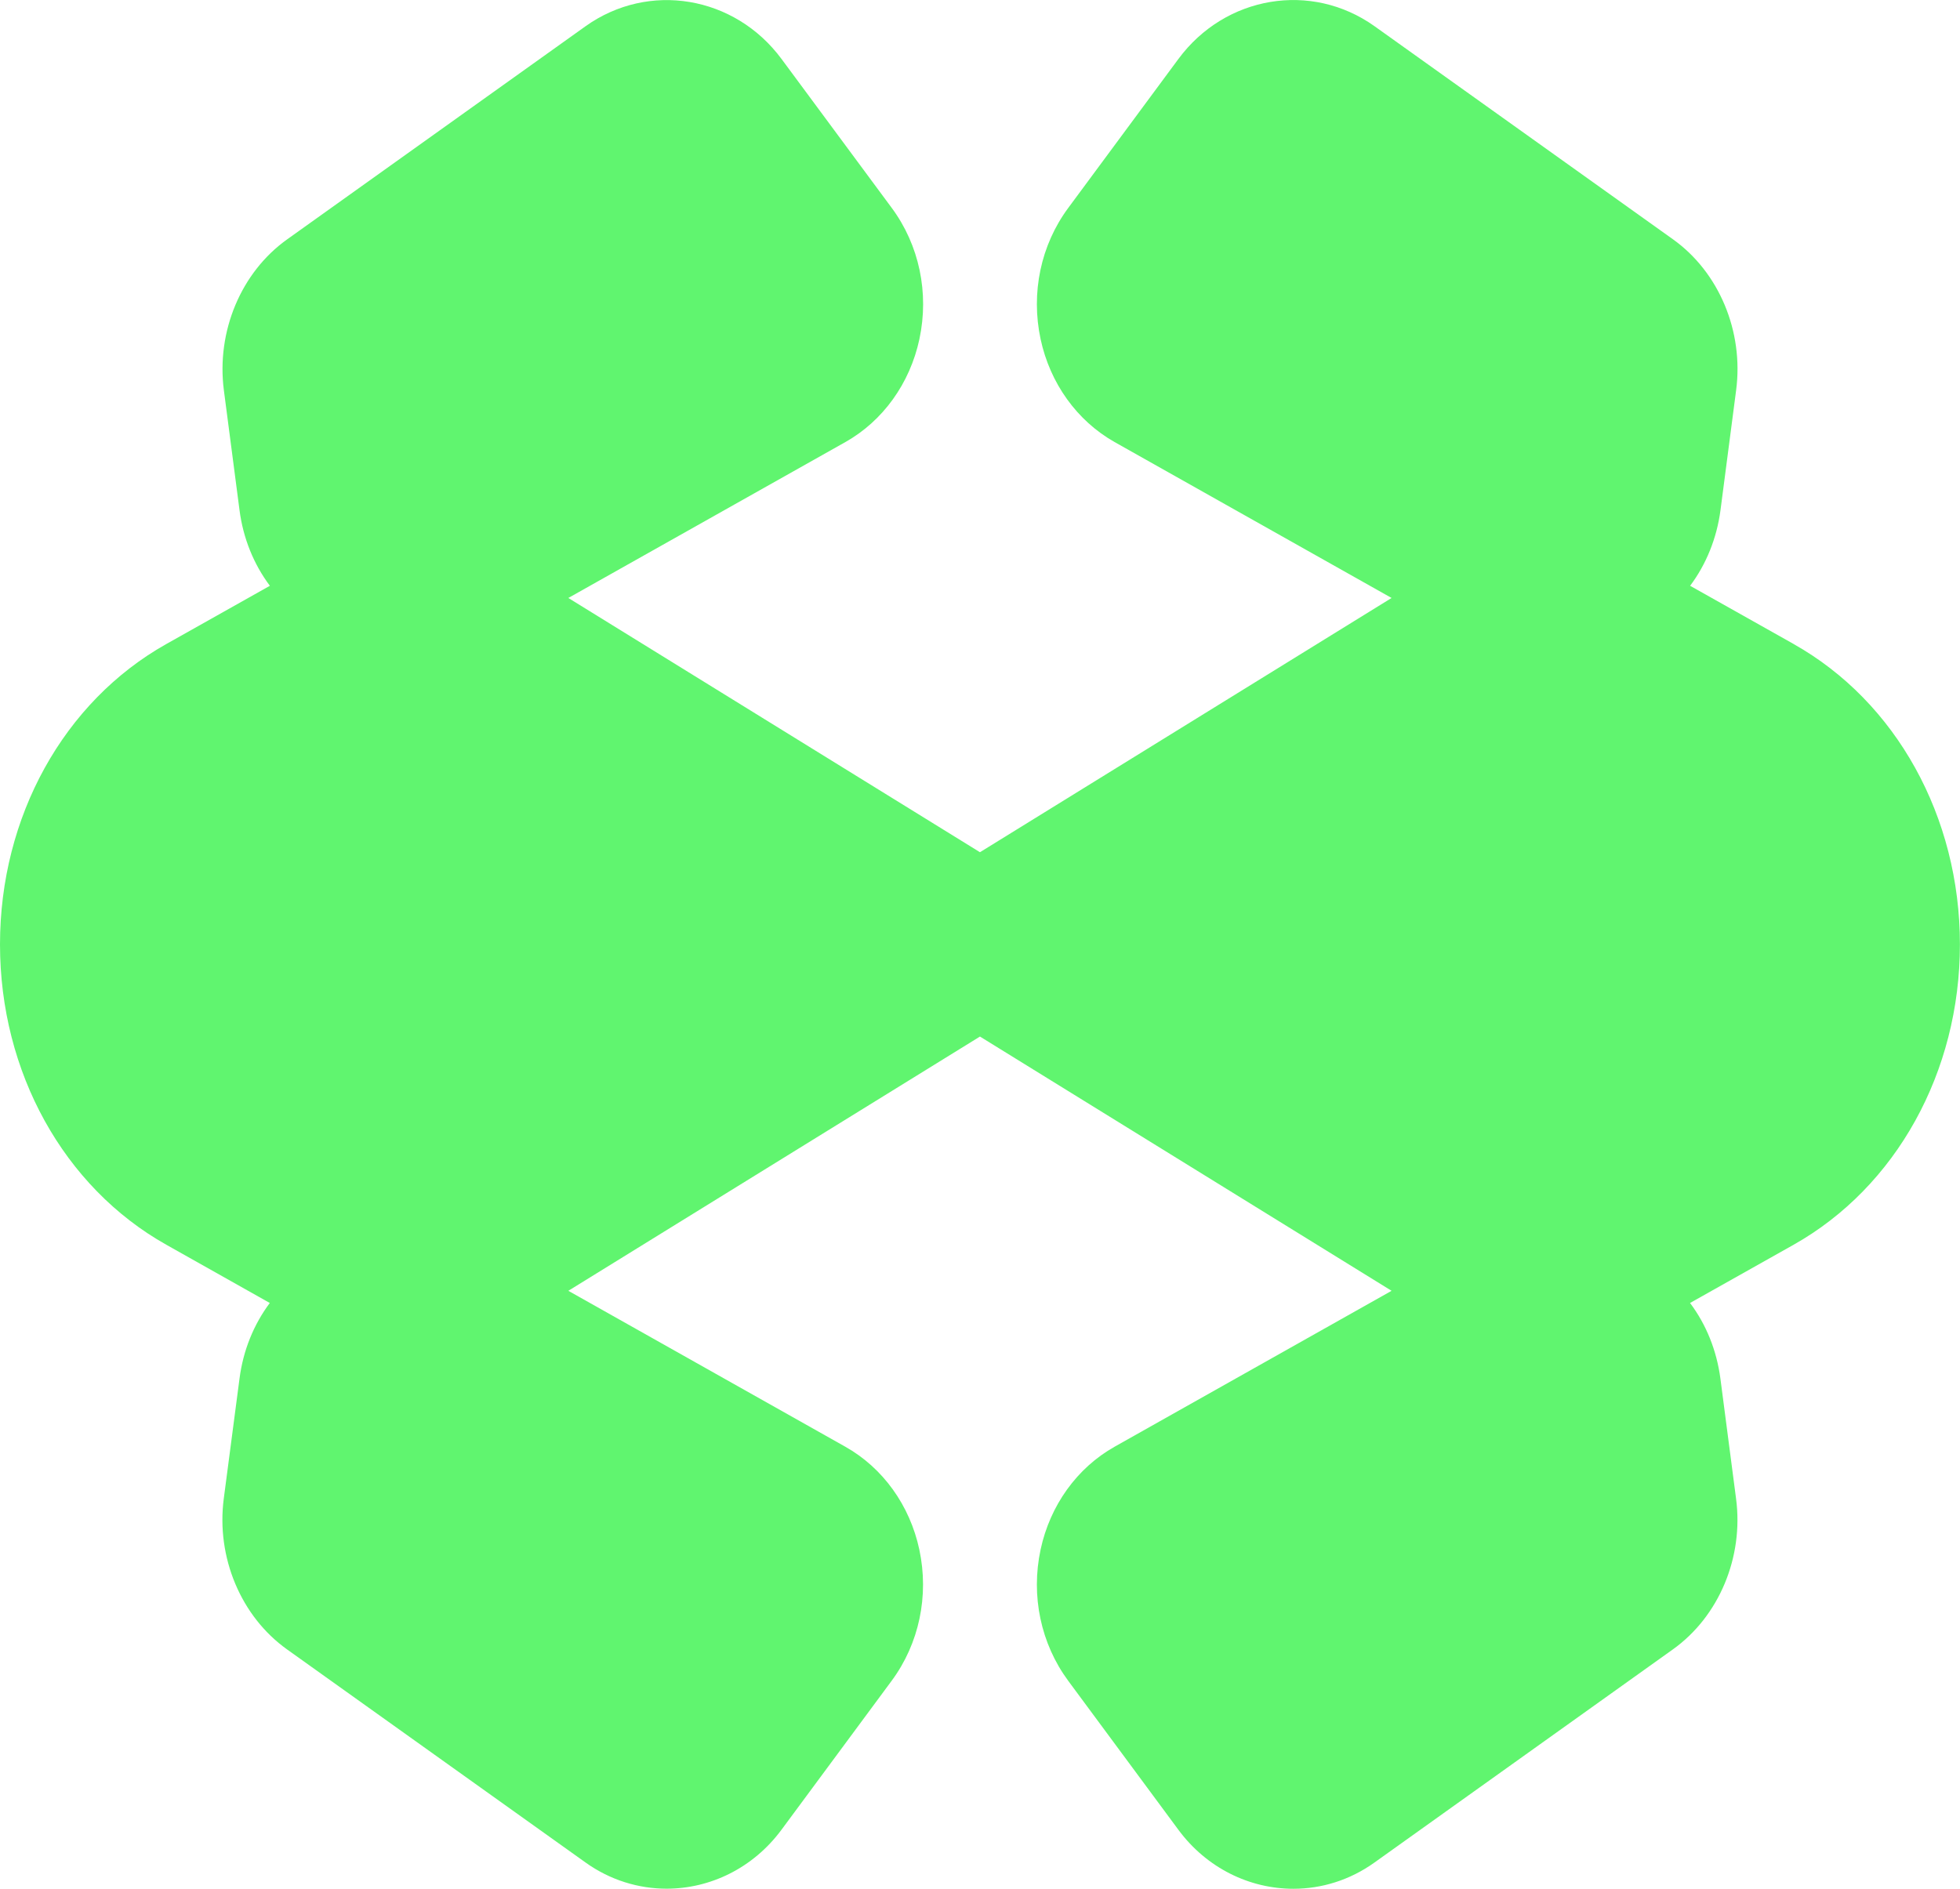 <?xml version="1.0" encoding="UTF-8"?><svg id="Layer_2" xmlns="http://www.w3.org/2000/svg" viewBox="0 0 231.75 223.38"><defs><style>.cls-1{fill:#60f56f;}</style></defs><g id="Layer_1-2"><path class="cls-1" d="M212.09,76.17l-12.25-6.89c1.9-2.54,3.15-5.61,3.59-8.94l1.85-14.19c.91-6.95-2.02-13.96-7.47-17.85L162.51,3.09c-7.46-5.31-17.64-3.61-23.18,3.89l-13.02,17.61c-3.25,4.39-4.44,10.05-3.27,15.52,1.12,5.23,4.31,9.66,8.75,12.17l32.75,18.44-48.67,30.07-48.67-30.07,32.76-18.44c4.44-2.5,7.63-6.94,8.75-12.17,1.17-5.47-.02-11.13-3.27-15.52l-13.02-17.6c-5.54-7.5-15.72-9.21-23.18-3.89l-35.29,25.21c-5.45,3.89-8.38,10.89-7.48,17.84l1.85,14.18c.43,3.33,1.68,6.4,3.59,8.95l-12.25,6.89C7.53,82.99,0,96.6,0,111.69s7.53,28.7,19.66,35.52l12.24,6.89c-1.9,2.54-3.15,5.61-3.58,8.94l-1.86,14.19c-.91,6.95,2.03,13.95,7.48,17.84l35.29,25.2c2.92,2.09,6.27,3.1,9.59,3.1,5.14,0,10.22-2.42,13.59-6.98l13.02-17.61c3.25-4.39,4.44-10.05,3.27-15.52-1.12-5.23-4.31-9.66-8.75-12.16l-32.75-18.44,48.67-30.07,48.67,30.07-32.75,18.44c-4.44,2.5-7.63,6.93-8.75,12.16-1.17,5.47.02,11.13,3.27,15.53l13.02,17.61c3.37,4.56,8.45,6.98,13.6,6.98,3.32,0,6.66-1.01,9.58-3.1l35.29-25.21c5.45-3.89,8.39-10.9,7.47-17.84l-1.85-14.19c-.44-3.33-1.68-6.4-3.59-8.94l12.25-6.89c12.13-6.83,19.66-20.44,19.66-35.52s-7.53-28.7-19.66-35.52Z"/></g></svg>